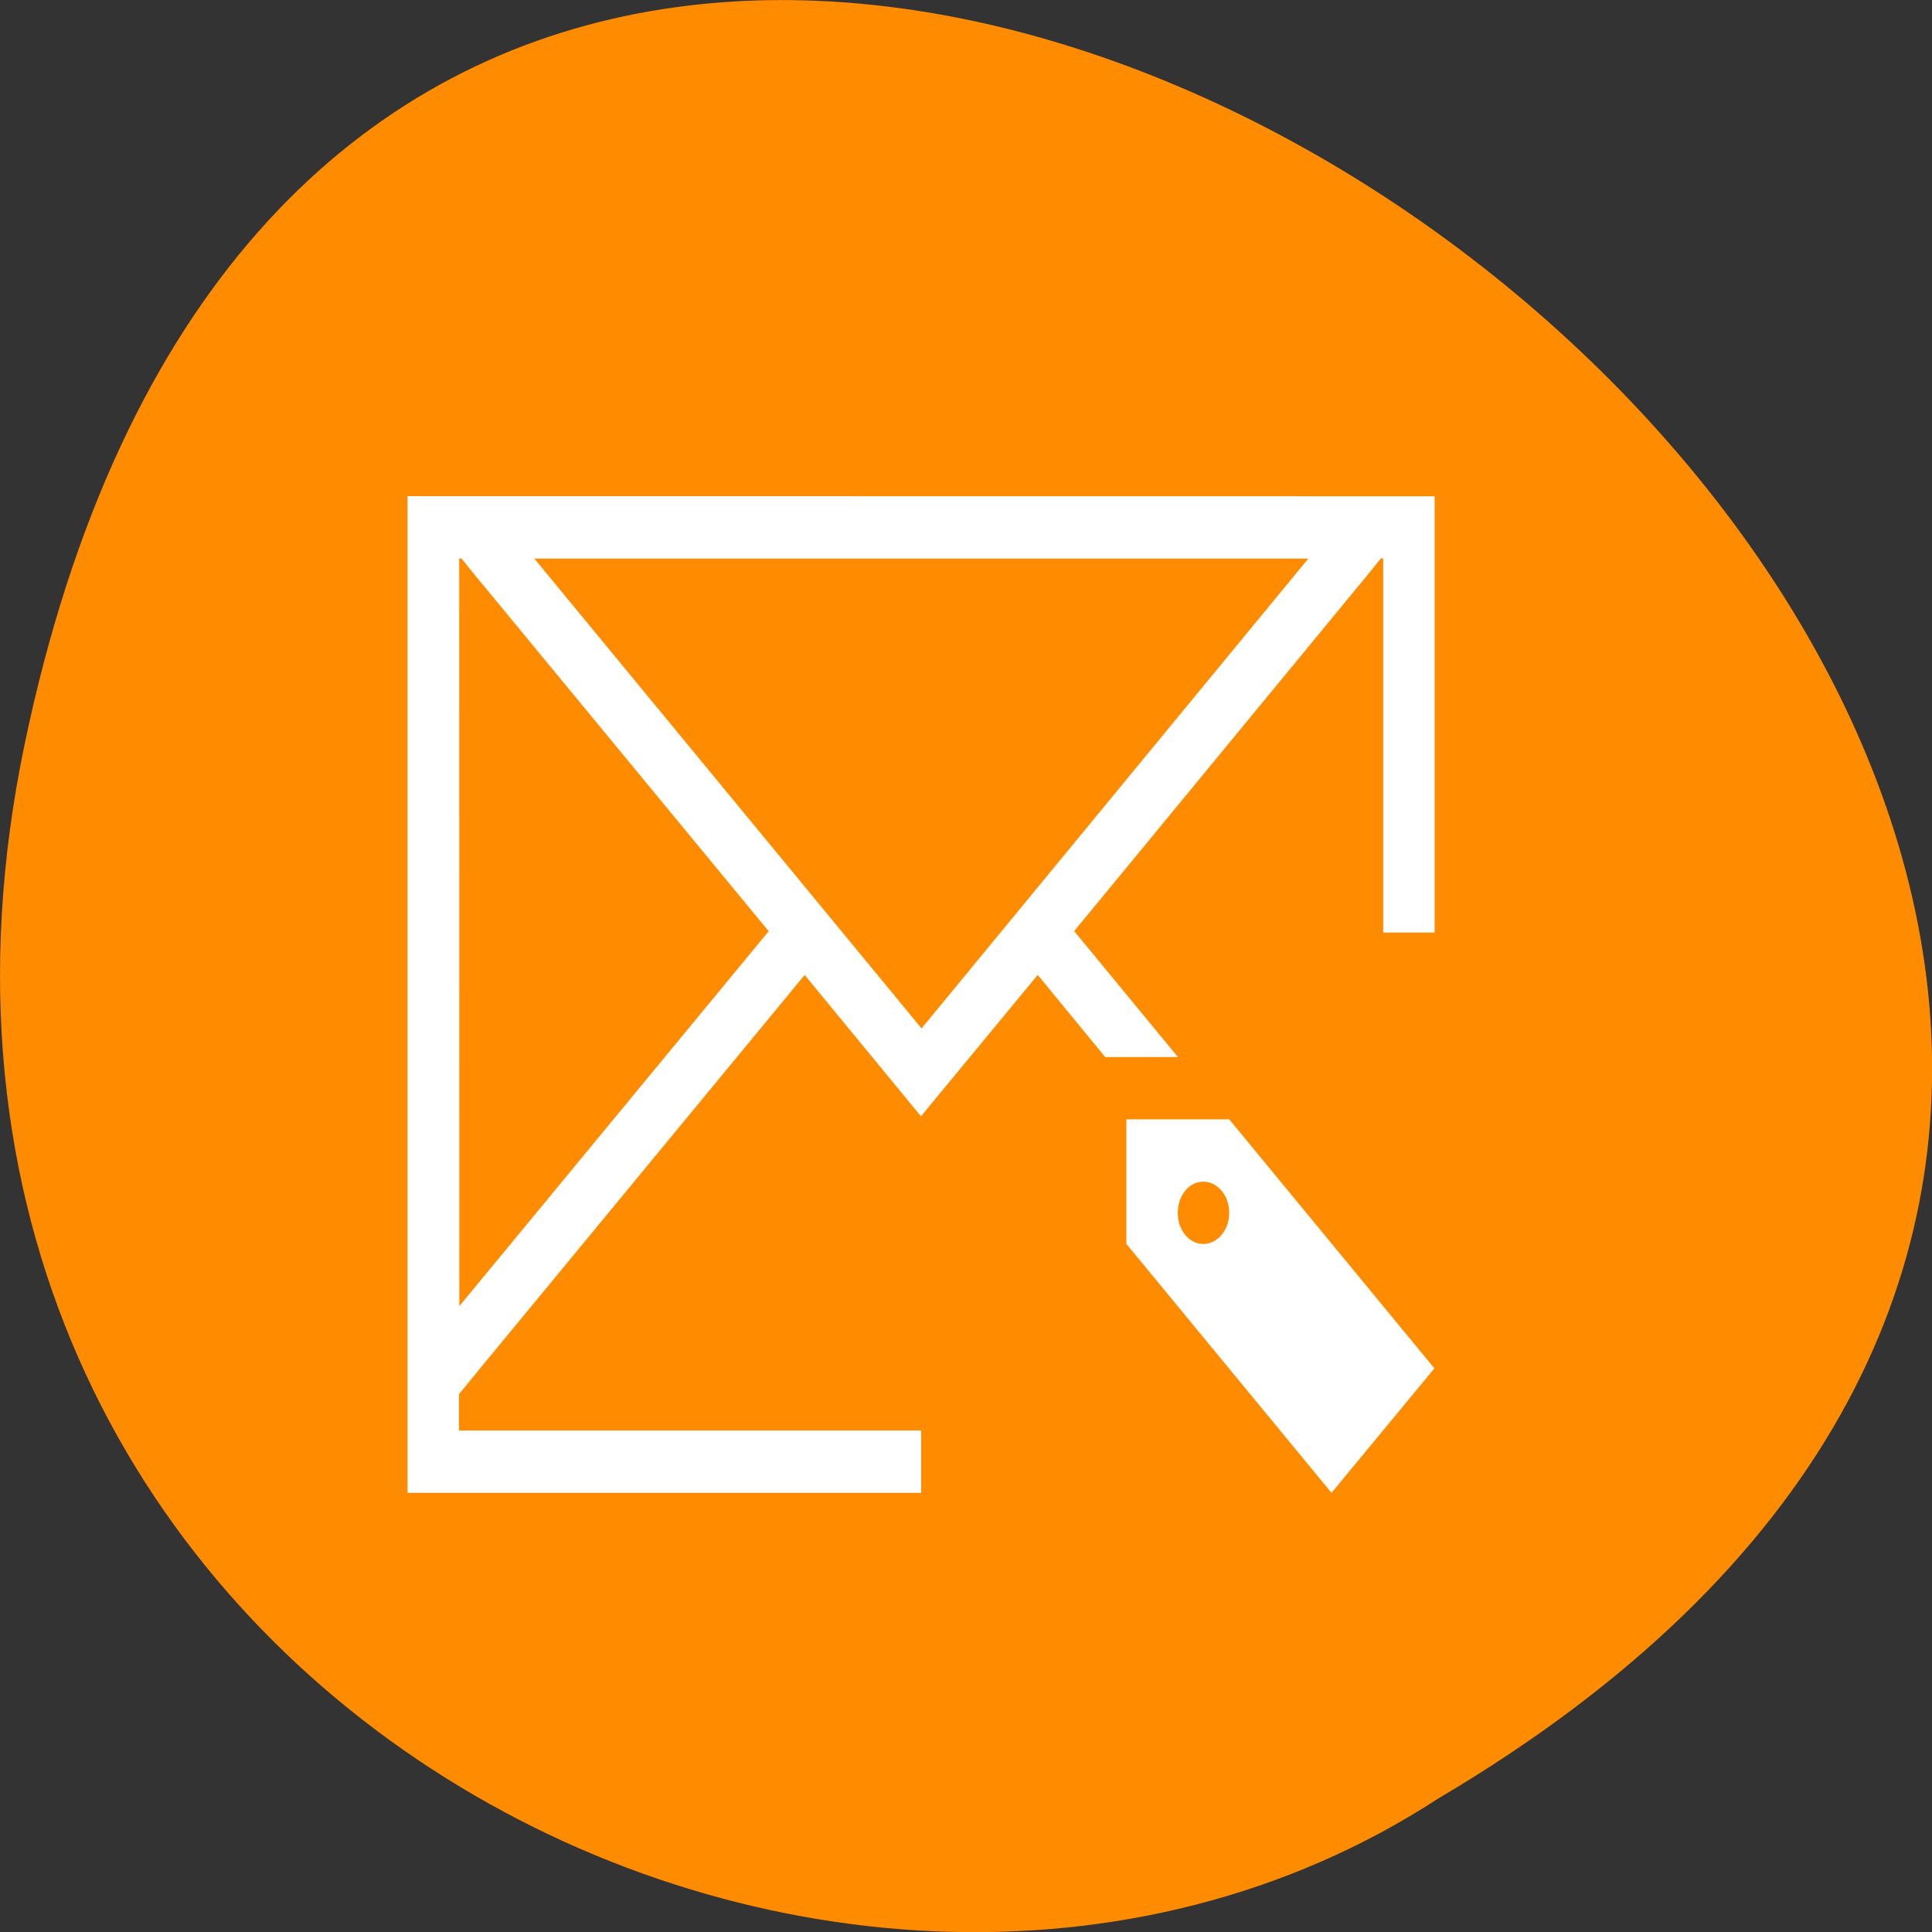 <svg xmlns="http://www.w3.org/2000/svg" viewBox="0 0 16 16"><rect x="0" y="0" width="16" height="16" fill="#333333" stroke="none"/><path d="m 0.203 6.168 c 3.125 -14.992 24.617 1.105 11.707 8.727 c -5.016 3.266 -13.312 -1.012 -11.707 -8.727" style="fill:#ff8c00"/><g style="fill:#fff"><path d="m 3.375 4.109 v 8.254 h 4.254 v -0.516 h -3.828 v -0.301 l 0.195 -0.238 l 2.668 -3.234 l 0.617 0.75 l 0.344 0.418 h 0.004 l 0.965 -1.168 l 0.559 0.68 h 0.602 l -0.859 -1.043 l 2.445 -2.969 l 0.094 -0.117 h 0.02 v 3.098 h 0.426 v -3.613 m -8.078 0.516 h 0.02 l 0.094 0.117 l 2.449 2.969 l -2.562 3.105 m 0.621 -6.191 h 6.41 l -3.203 3.891"/><path d="m 9.328 9.27 v 1.031 l 1.699 2.062 l 0.852 -1.031 l -1.699 -2.062 m -0.215 0.516 c 0.117 0 0.215 0.113 0.215 0.258 c 0 0.145 -0.098 0.258 -0.215 0.258 c -0.117 0 -0.211 -0.113 -0.211 -0.258 c 0 -0.145 0.094 -0.258 0.211 -0.258" style="fill-rule:evenodd"/></g></svg>